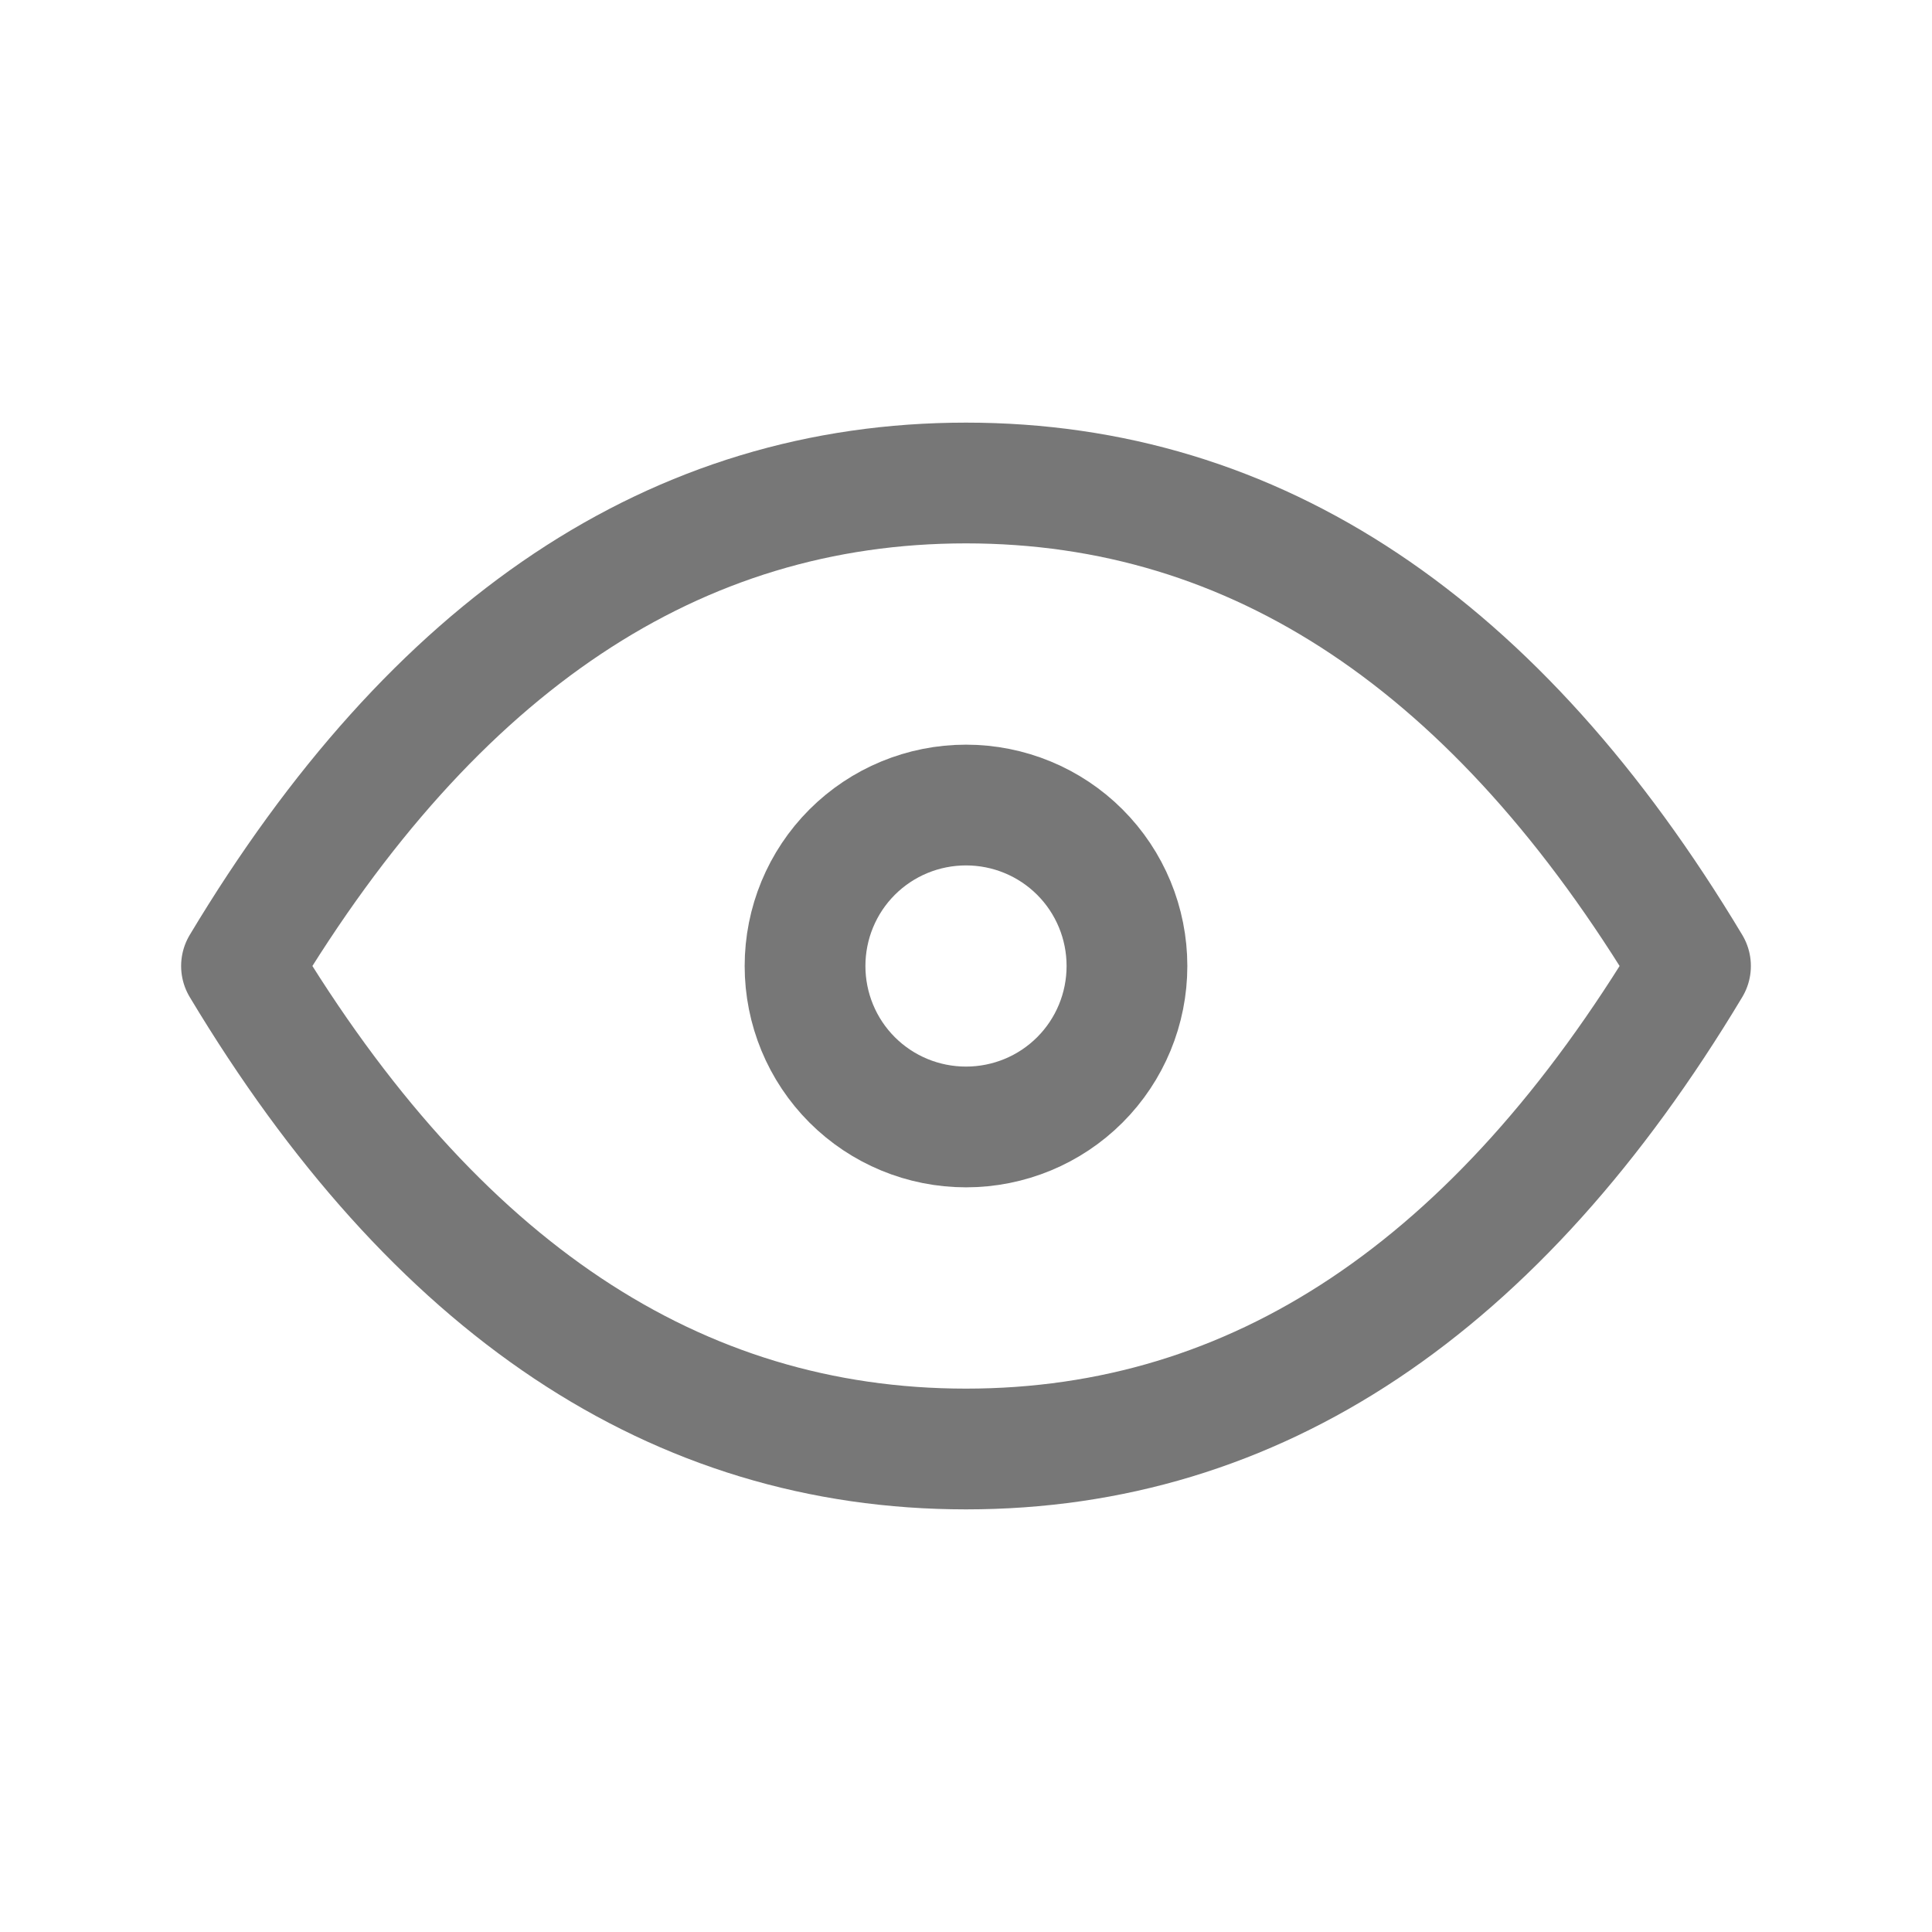 <svg width="16" height="16" viewBox="0 0 16 16" fill="none" xmlns="http://www.w3.org/2000/svg">
<path d="M6.667 8C6.667 8.354 6.807 8.693 7.057 8.943C7.307 9.193 7.646 9.333 8 9.333C8.354 9.333 8.693 9.193 8.943 8.943C9.193 8.693 9.333 8.354 9.333 8C9.333 7.646 9.193 7.307 8.943 7.057C8.693 6.807 8.354 6.667 8 6.667C7.646 6.667 7.307 6.807 7.057 7.057C6.807 7.307 6.667 7.646 6.667 8Z" stroke="#777777" stroke-linecap="round" stroke-linejoin="round"/>
<path d="M14 8C12.4 10.667 10.4 12 8 12C5.6 12 3.6 10.667 2 8C3.6 5.333 5.6 4 8 4C10.4 4 12.4 5.333 14 8Z" stroke="#777777" stroke-linecap="round" stroke-linejoin="round"/>
</svg>
